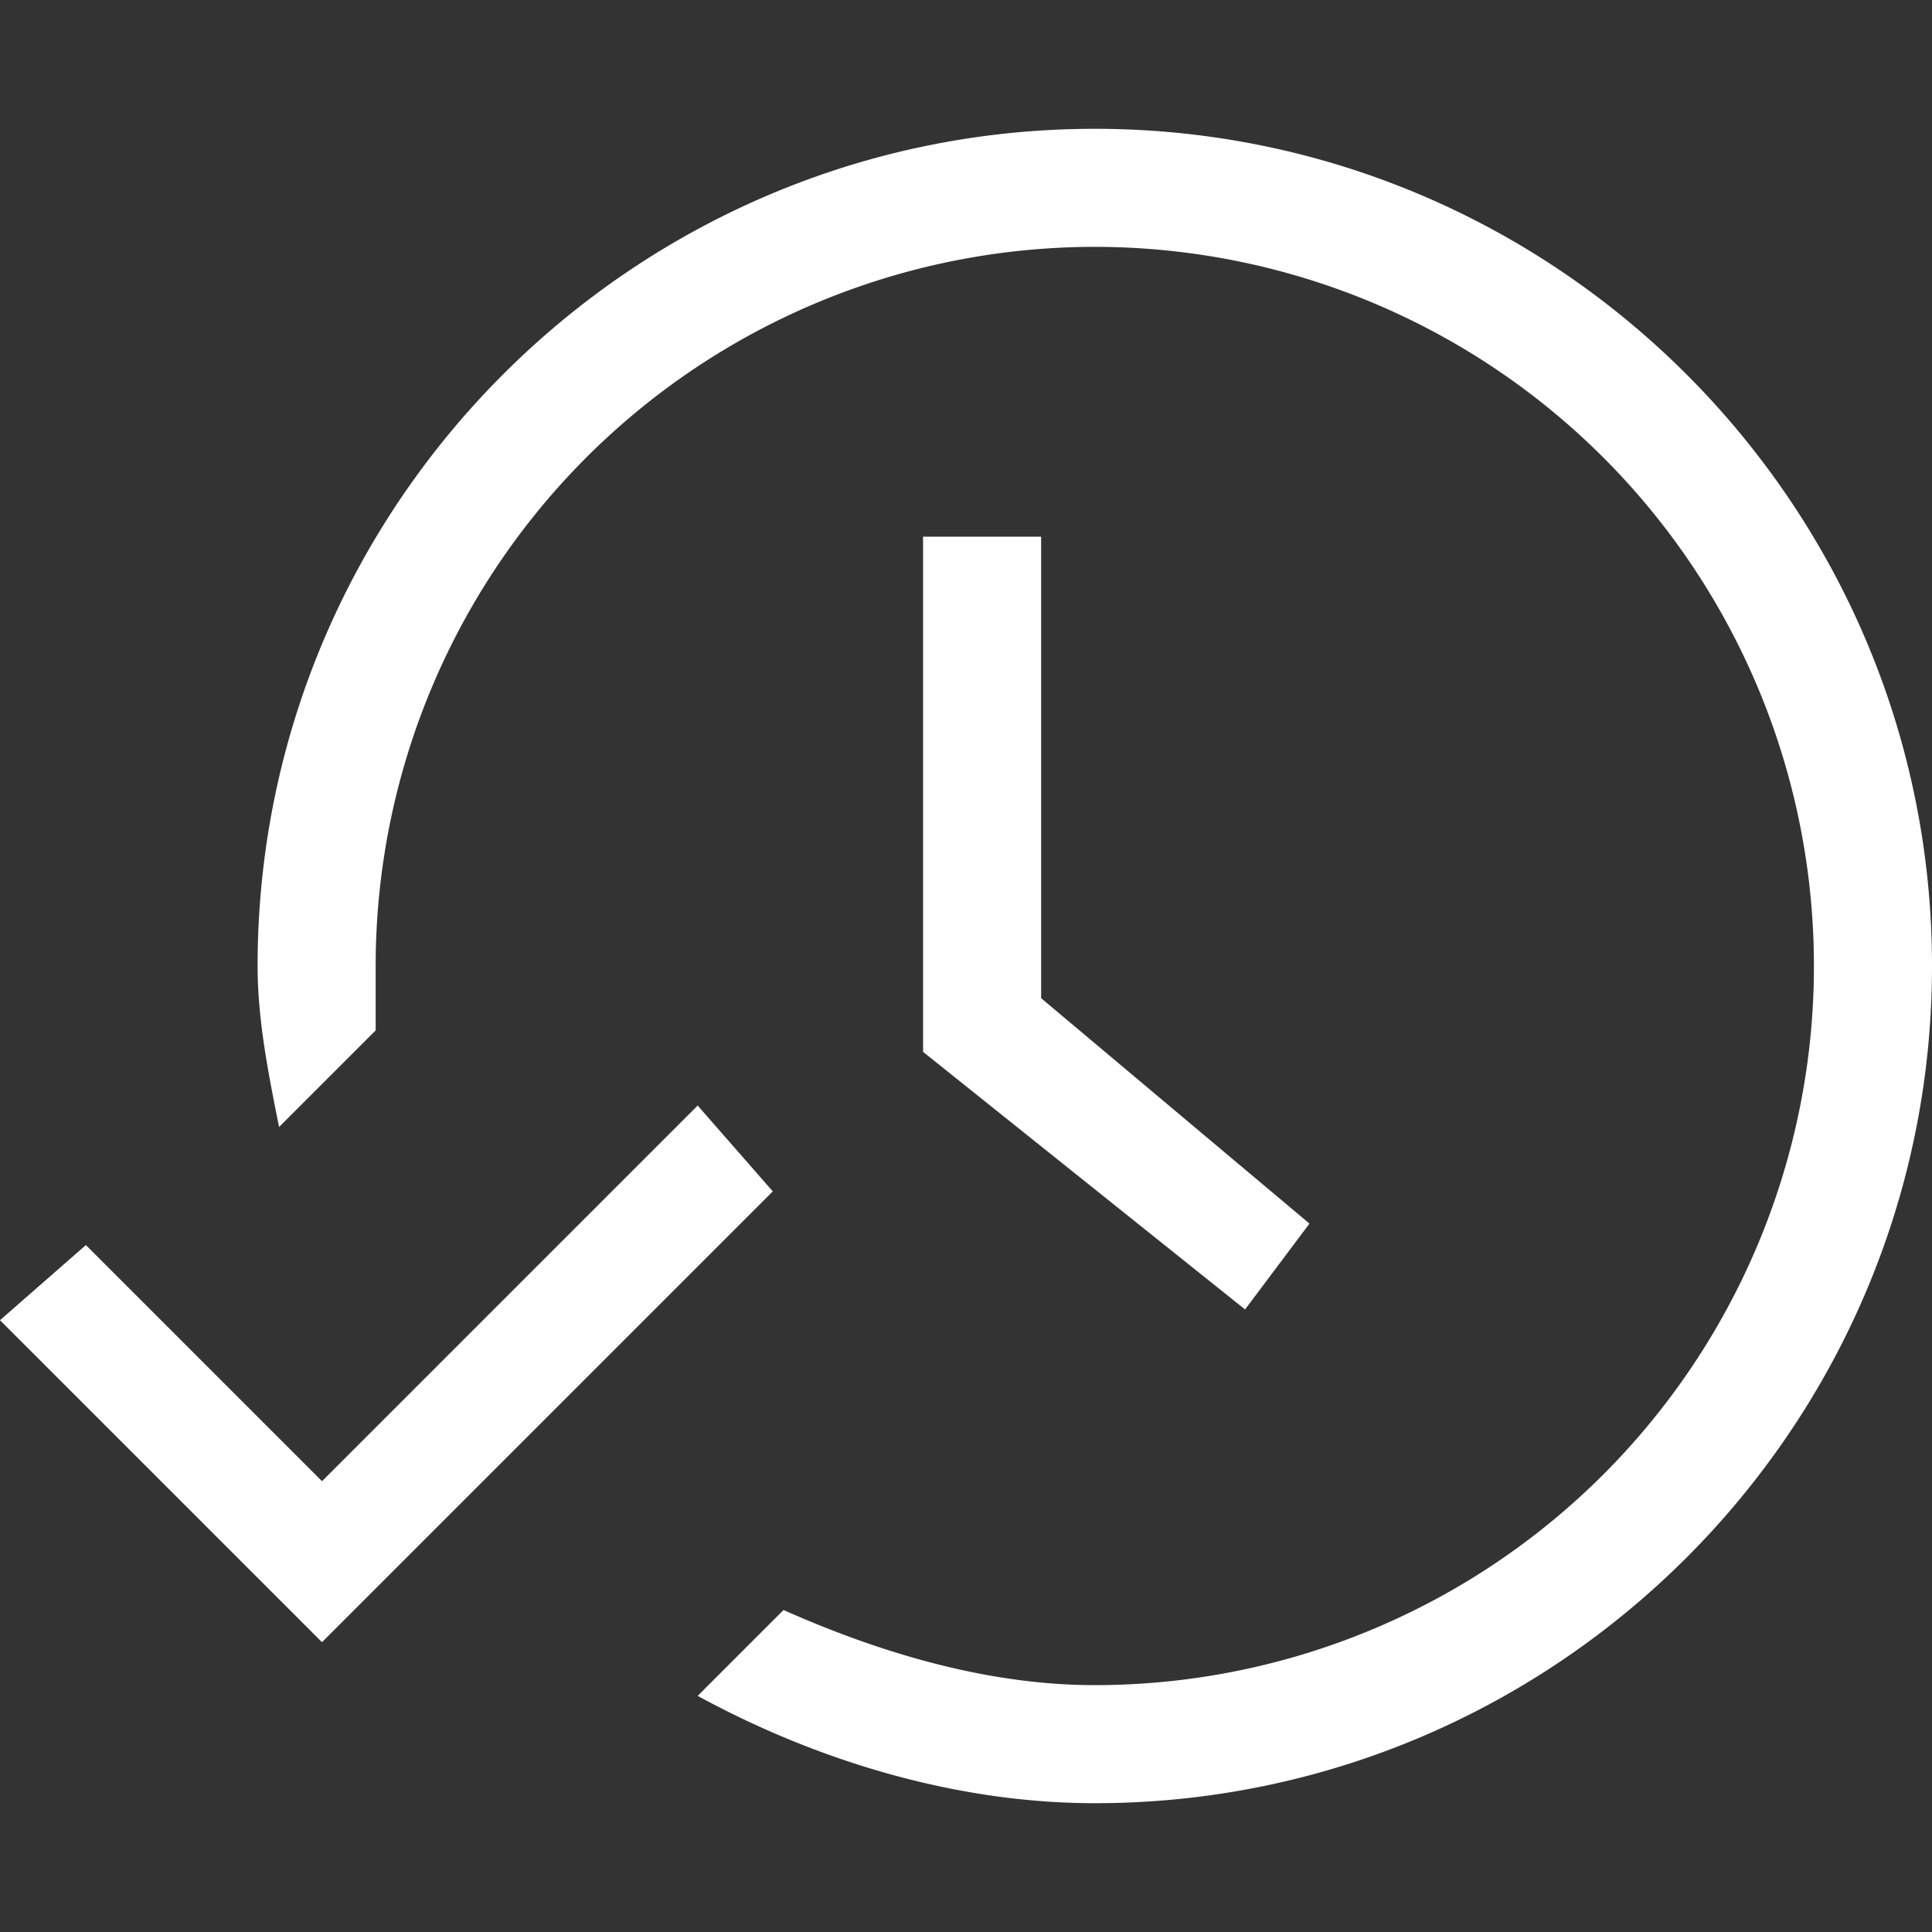 <svg xmlns="http://www.w3.org/2000/svg" width="32" height="32" viewBox="0 0 18 18"><rect x="0" y="0" width="18" height="18" fill="#333333" stroke="none"/><g fill="#FFF"><path d="M7.2 11.1l-.7-.8L3 13.8.8 11.6l-.8.7 3 3zM8.6 5v4.8l3 2.4.6-.8-2.5-2.1V5z"/><path d="M10.2 1.2C5.9 1.2 2.4 4.7 2.4 9c0 .5.1 1 .2 1.5l.9-.9V9a6.7 6.7 0 1 1 6.7 6.7c-1 0-2-.3-2.9-.7l-.8.8c1.1.6 2.4 1 3.7 1 4.3 0 7.8-3.5 7.8-7.8s-3.5-7.8-7.8-7.8z"/></g></svg>